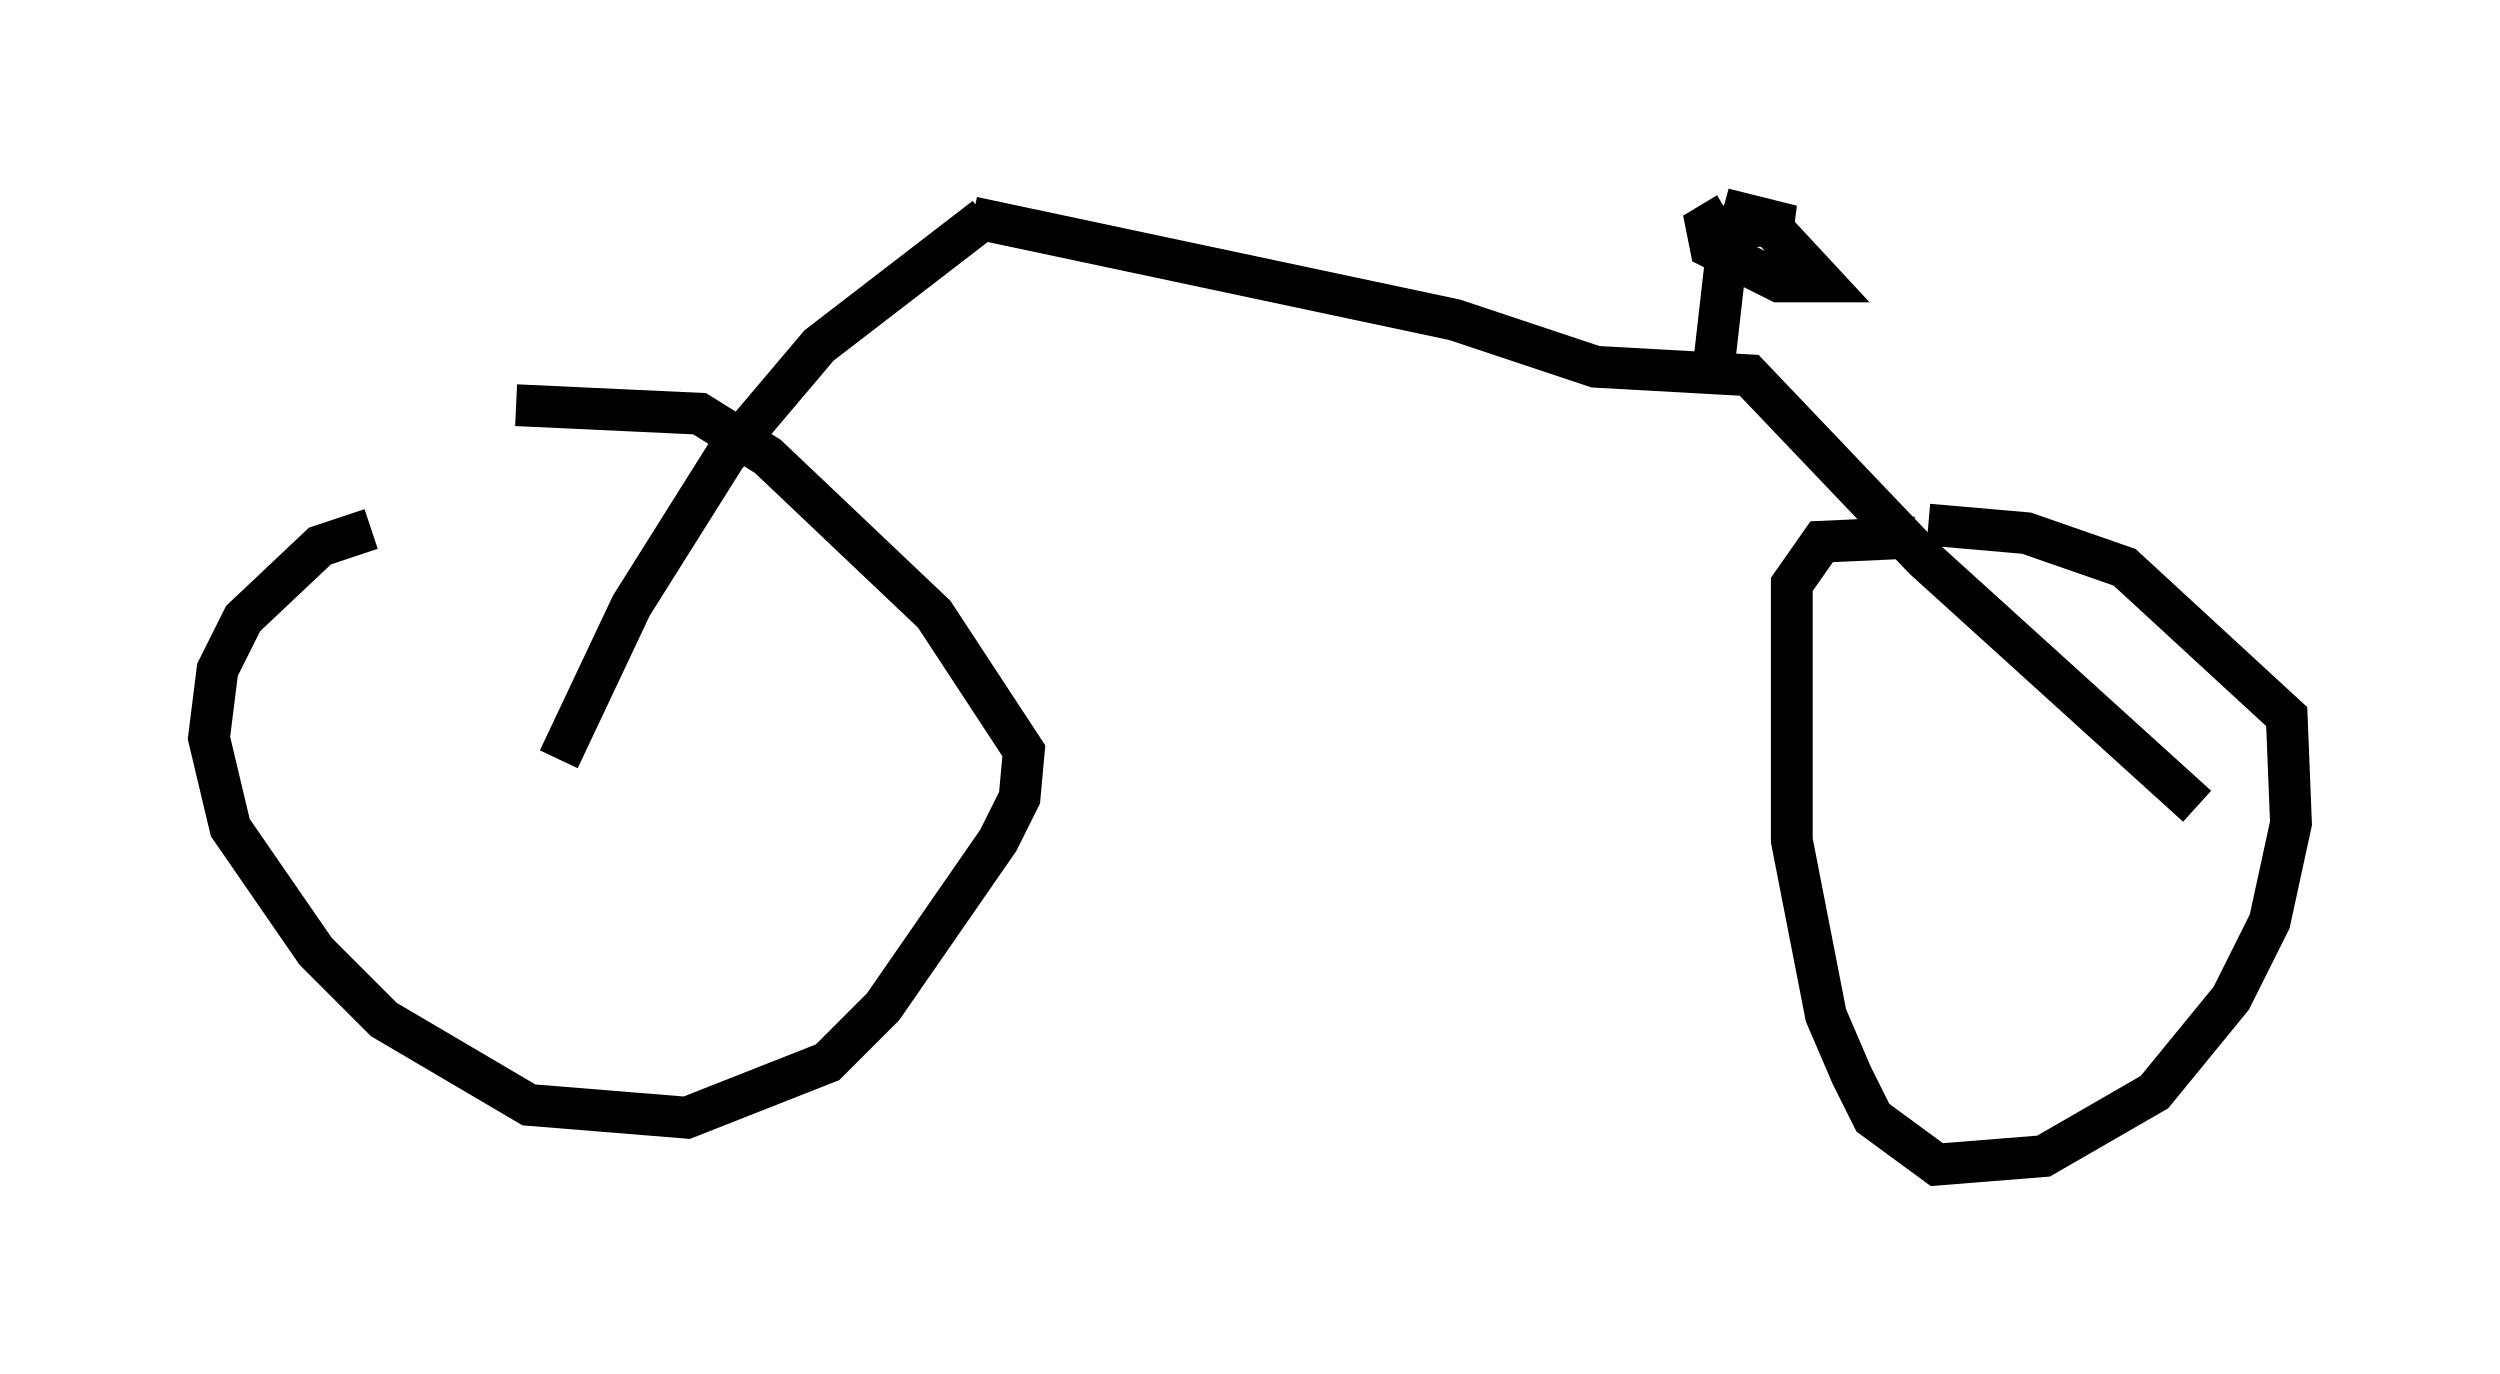 <?xml version="1.0" encoding="utf-8" ?>
<svg baseProfile="full" height="32.867" version="1.1" width="59.817" xmlns="http://www.w3.org/2000/svg" xmlns:ev="http://www.w3.org/2001/xml-events" xmlns:xlink="http://www.w3.org/1999/xlink"><defs /><rect fill="white" height="32.867" width="59.817" x="0" y="0" /><path d="M13.065, 12.963 m-4.185, -0.306 l-1.225, 0.408 -1.838, 1.735 l-0.613, 1.225 -0.204, 1.633 l0.51, 2.144 2.042, 2.96 l1.633, 1.633 3.471, 2.042 l3.777, 0.306 3.369, -1.327 l1.327, -1.327 2.756, -3.981 l0.51, -1.021 0.102, -1.123 l-2.144, -3.267 -3.981, -3.777 l-1.633, -1.021 -4.39, -0.204 m33.484, 3.165 l-2.246, 0.102 -0.715, 1.021 l0.0, 6.125 0.817, 4.185 l0.613, 1.429 0.51, 1.021 l1.531, 1.123 2.552, -0.204 l2.654, -1.531 1.838, -2.246 l0.919, -1.838 0.51, -2.348 l-0.102, -2.552 -3.879, -3.573 l-2.348, -0.817 -2.348, -0.204 m-32.769, 5.615 l1.735, -3.675 2.246, -3.573 l2.246, -2.654 3.981, -3.063 m-0.306, 0.0 l11.536, 2.45 3.369, 1.123 l3.675, 0.204 4.185, 4.39 l6.533, 5.921 m-11.229, -14.19 l-0.51, 0.306 0.102, 0.51 l1.633, 0.817 1.021, 0.0 l-1.327, -1.429 -1.021, -0.306 l1.633, 0.408 -1.633, 0.0 m0.102, 0.408 l-0.408, 3.573 " fill="none" stroke="black" stroke-width="1" /></svg>